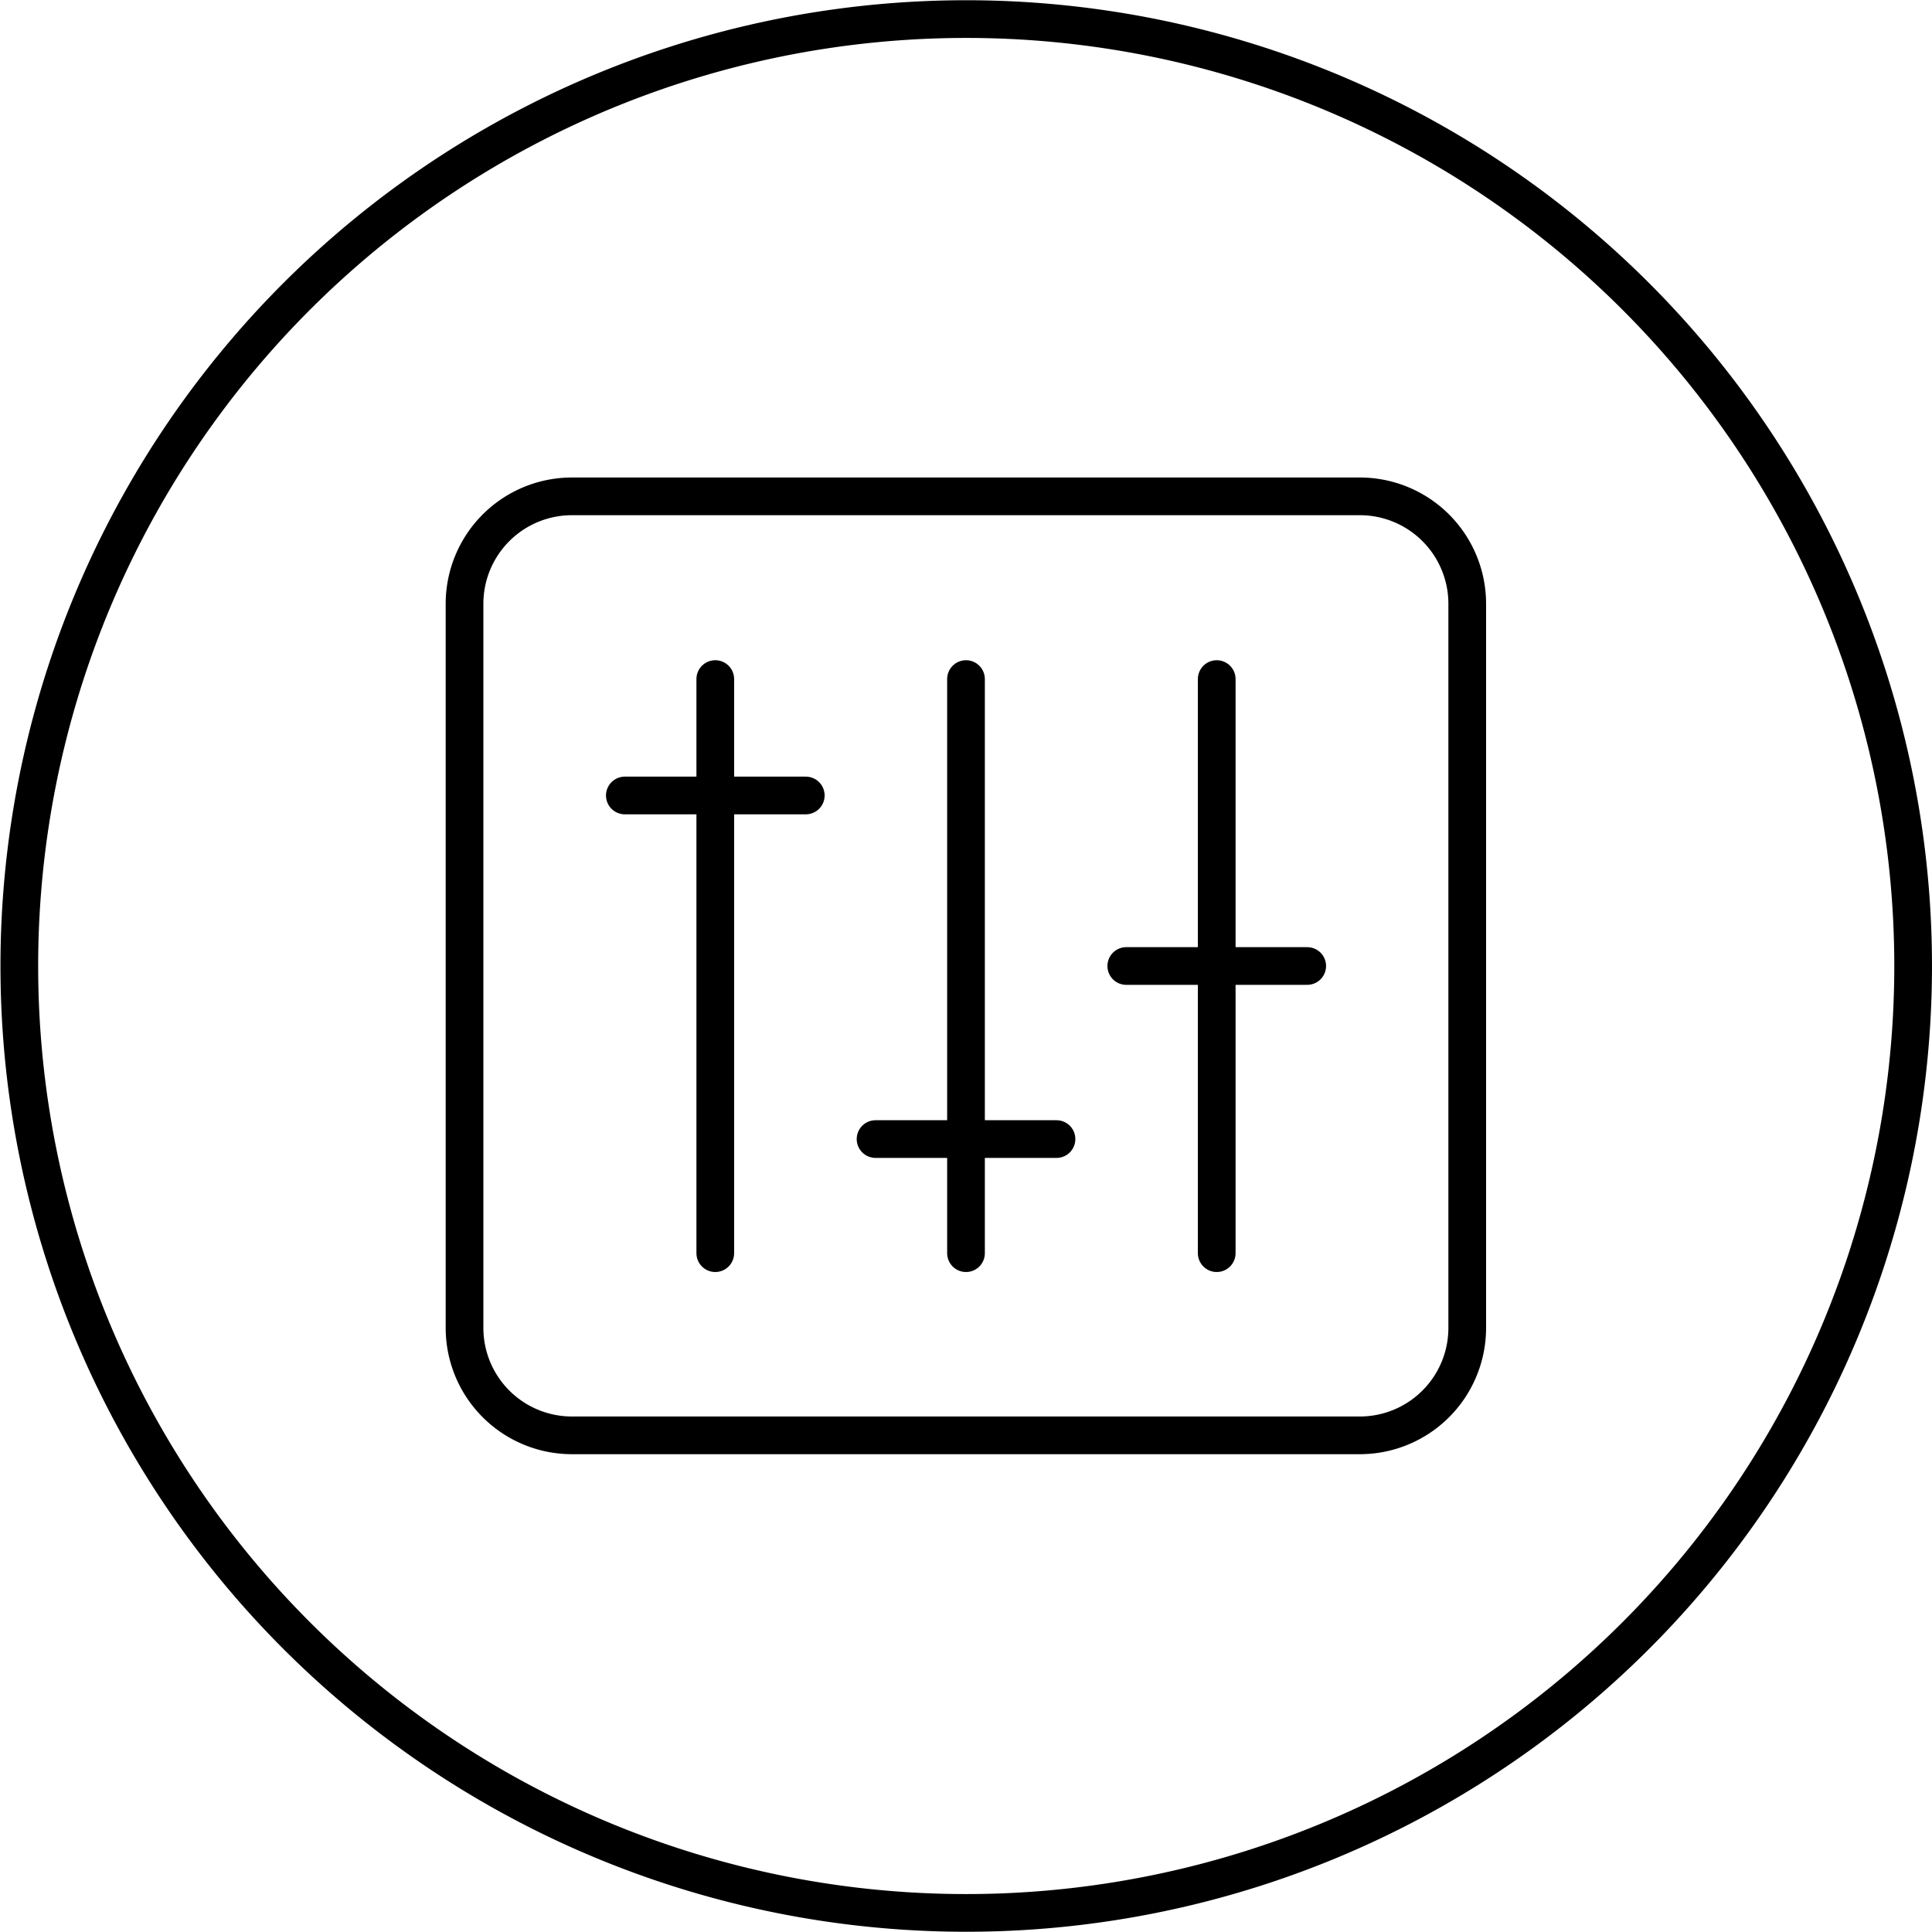 <svg xmlns="http://www.w3.org/2000/svg" viewBox="0 0 68.32 68.32"><defs><clipPath id="a" clipPathUnits="userSpaceOnUse"><path d="M-680.6 242.46h838.24v-422.4H-680.6Z"/></clipPath><clipPath id="b" clipPathUnits="userSpaceOnUse"><path d="M-645.02 230H193.2v-422.39h-838.23Z"/></clipPath><clipPath id="c" clipPathUnits="userSpaceOnUse"><path d="M-655.47 250.08h838.23v-422.4h-838.23Z"/></clipPath><clipPath id="d" clipPathUnits="userSpaceOnUse"><path d="M-662.12 250.08H176.1v-422.4h-838.23Z"/></clipPath><clipPath id="e" clipPathUnits="userSpaceOnUse"><path d="M-648.82 250.08H189.4v-422.4h-838.23Z"/></clipPath><clipPath id="f" clipPathUnits="userSpaceOnUse"><path d="M-651.22 237.94H187v-422.4h-838.23Z"/></clipPath><clipPath id="g" clipPathUnits="userSpaceOnUse"><path d="M-657.87 247.05h838.23v-422.4h-838.23Z"/></clipPath><clipPath id="h" clipPathUnits="userSpaceOnUse"><path d="M-664.52 242.46H173.7v-422.4h-838.23Z"/></clipPath></defs><g fill="none" stroke="currentColor" stroke-miterlimit="10" class="eit-icon"><path d="M0 0a25.12 25.12 0 1 0-50.24 0A25.12 25.12 0 0 0 0 0Z" class="eit-icon-circle" clip-path="url(#a)" transform="matrix(1.333 0 0 -1.333 67.653 34.16)"/><path stroke-linecap="round" stroke-linejoin="round" d="M0 0h20.9a2.85 2.85 0 0 0 2.85-2.85v-19.21a2.85 2.85 0 0 0-2.85-2.85H0a2.85 2.85 0 0 0-2.85 2.85v19.21A2.85 2.85 0 0 0 0 0" clip-path="url(#b)" transform="matrix(1.333 0 0 -1.333 20.226 17.552)"/><path stroke-linecap="round" stroke-linejoin="round" d="M0 0v15.23" clip-path="url(#c)" transform="matrix(1.333 0 0 -1.333 34.16 44.315)"/><path stroke-linecap="round" stroke-linejoin="round" d="M0 0v15.23" clip-path="url(#d)" transform="matrix(1.333 0 0 -1.333 43.026 44.315)"/><path stroke-linecap="round" stroke-linejoin="round" d="M0 0v15.23" clip-path="url(#e)" transform="matrix(1.333 0 0 -1.333 25.294 44.315)"/><path stroke-linecap="round" stroke-linejoin="round" d="M0 0h-4.8" clip-path="url(#f)" transform="matrix(1.333 0 0 -1.333 28.494 28.13)"/><path stroke-linecap="round" stroke-linejoin="round" d="M0 0h-4.8" clip-path="url(#g)" transform="matrix(1.333 0 0 -1.333 37.36 40.28)"/><path stroke-linecap="round" stroke-linejoin="round" d="M0 0h-4.8" clip-path="url(#h)" transform="matrix(1.333 0 0 -1.333 46.226 34.16)"/></g></svg>